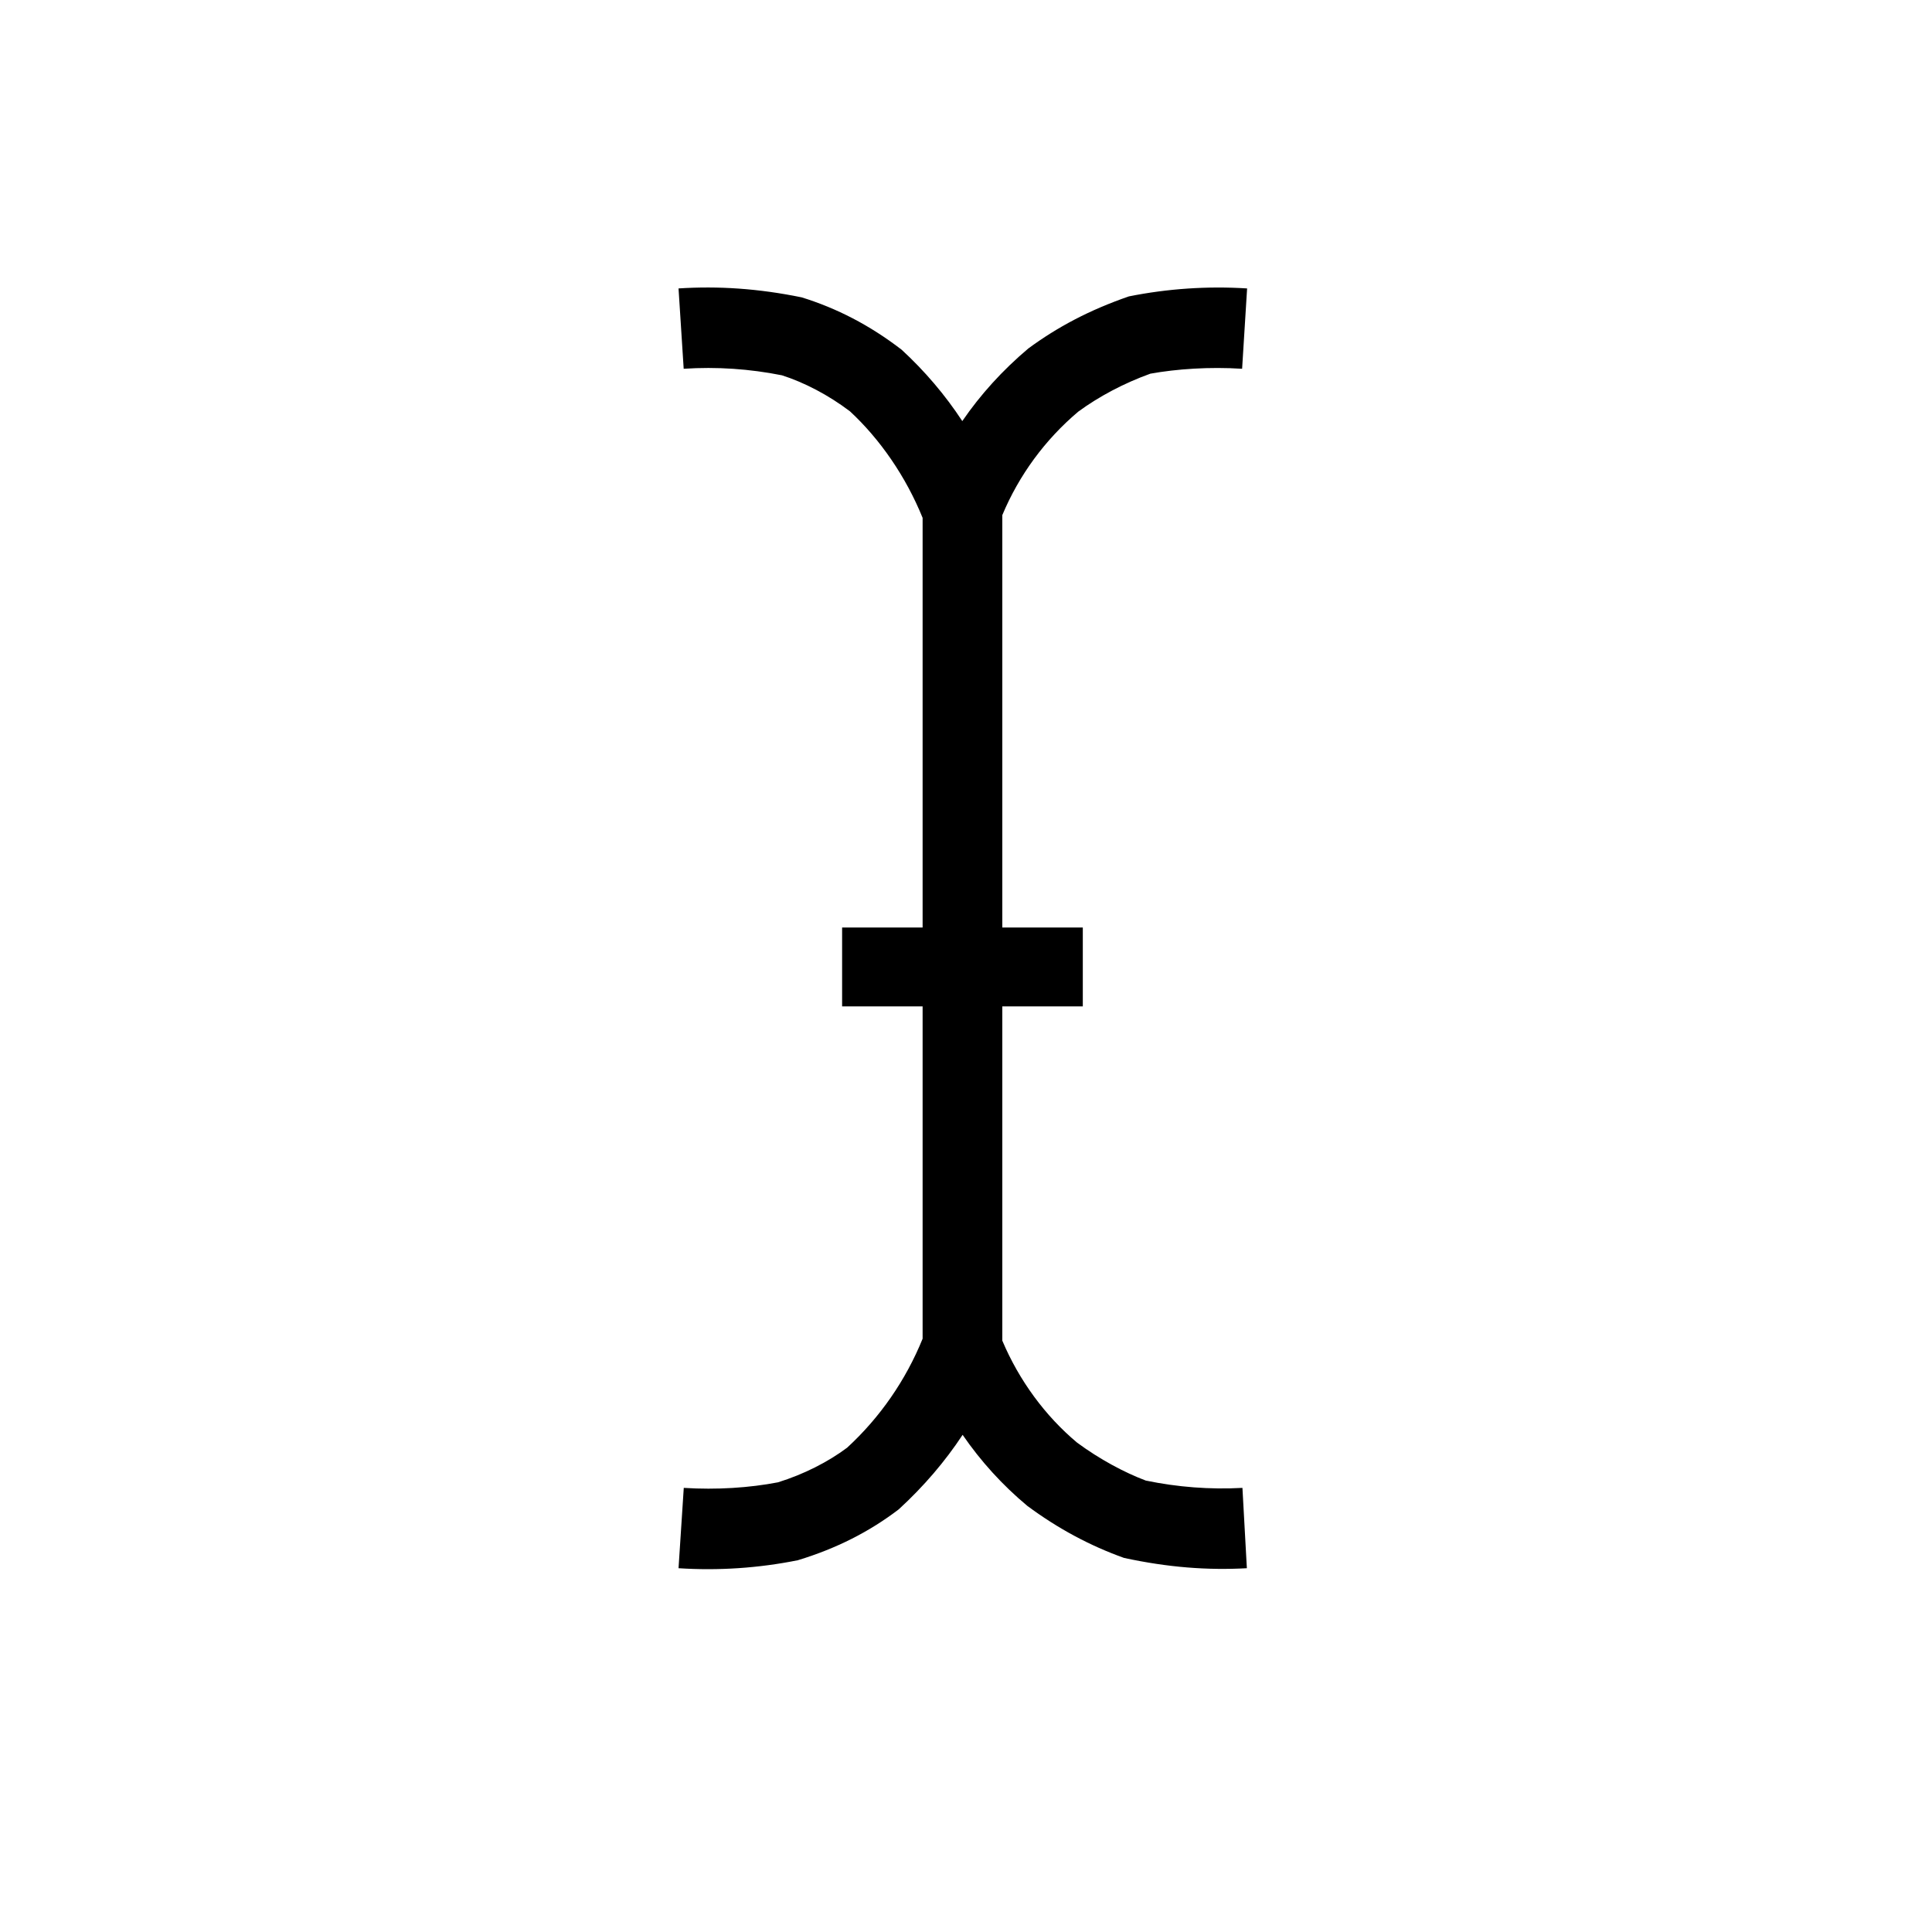 <?xml version="1.0"?>
	<svg xmlns="http://www.w3.org/2000/svg" 
		width="24" 
		height="24" 
		viewbox="0 0 24 24" 
		code="82475" 
		 transform=""
		><path d="M11.461 16.63V12.502H10.461V11.522H11.461V6.433C11.252 5.918 10.932 5.456 10.559 5.11 10.289 4.905 9.986 4.749 9.713 4.662 9.312 4.582 8.902 4.554 8.493 4.581L8.429 3.583C8.925 3.551 9.422 3.584 9.959 3.694 10.394 3.829 10.802 4.038 11.2 4.344 11.487 4.608 11.741 4.906 11.954 5.231 12.18 4.901 12.454 4.599 12.774 4.329 13.134 4.064 13.531 3.852 14.023 3.682 14.507 3.585 15.001 3.552 15.492 3.583L15.43 4.581C15.024 4.555 14.617 4.583 14.29 4.642 13.96 4.761 13.65 4.926 13.394 5.114 12.982 5.462 12.659 5.902 12.451 6.399V11.522H13.451V12.502H12.451V16.654C12.661 17.151 12.986 17.591 13.379 17.92 13.66 18.128 13.97 18.293 14.233 18.392 14.628 18.474 15.031 18.505 15.434 18.483L15.489 19.481C14.999 19.508 14.509 19.471 13.963 19.353 13.541 19.202 13.144 18.99 12.761 18.706 12.453 18.449 12.183 18.152 11.958 17.824 11.739 18.156 11.475 18.465 11.164 18.75 10.802 19.026 10.394 19.235 9.91 19.382 9.422 19.48 8.925 19.513 8.429 19.481L8.494 18.483C8.902 18.509 9.312 18.482 9.664 18.414 9.987 18.314 10.289 18.159 10.523 17.984 10.932 17.608 11.252 17.145 11.461 16.63Z"/>
	</svg>
	